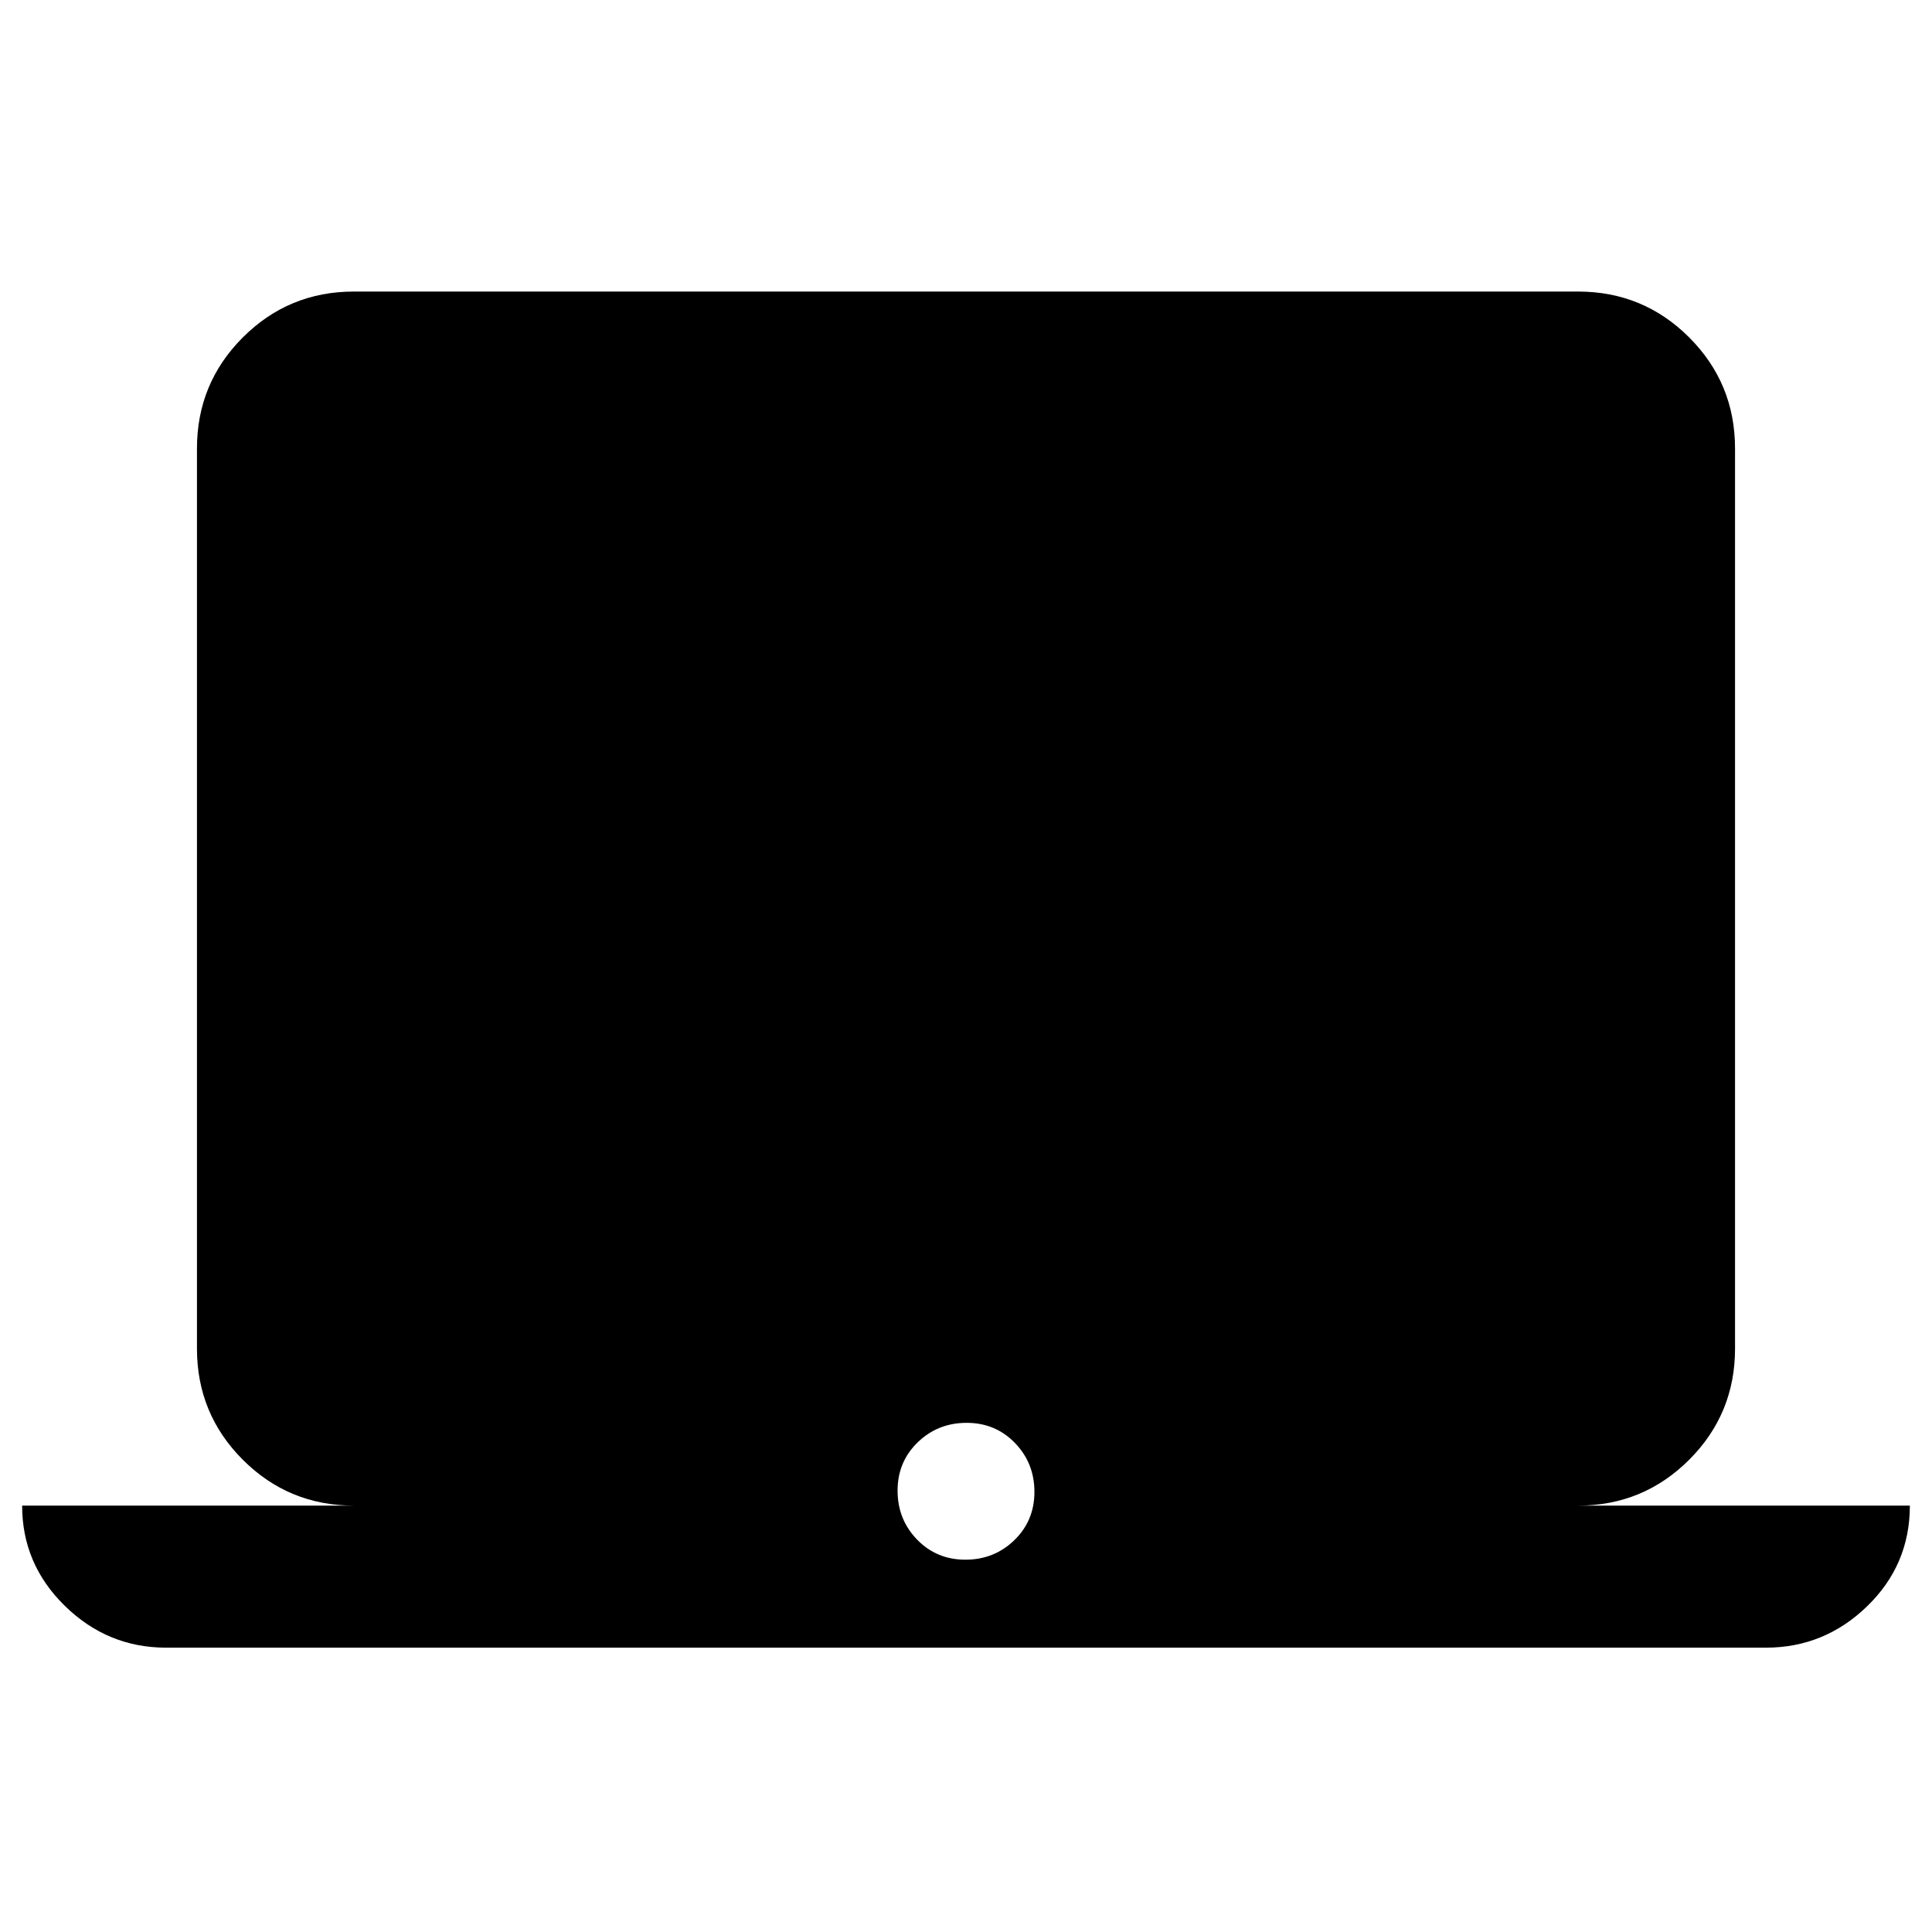 <svg xmlns="http://www.w3.org/2000/svg" height="20" viewBox="0 -960 960 960" width="20"><path d="M82.59-141.28q-29.14 0-50.36-20.76Q11-182.8 11-211.87h164.87q-32.42 0-55.21-22.79t-22.79-55.21v-447.26q0-32.42 22.79-55.21t55.21-22.79h608.26q32.42 0 55.21 22.79t22.79 55.21v447.26q0 32.42-22.79 55.21t-55.21 22.79H949q0 29.44-21.23 50.01-21.22 20.58-50.36 20.58H82.59ZM479.68-185q14.32 0 24.32-9.68 10-9.69 10-24 0-14.32-9.68-24.32-9.69-10-24-10-14.32 0-24.32 9.68-10 9.69-10 24 0 14.32 9.68 24.32 9.69 10 24 10Z"/></svg>